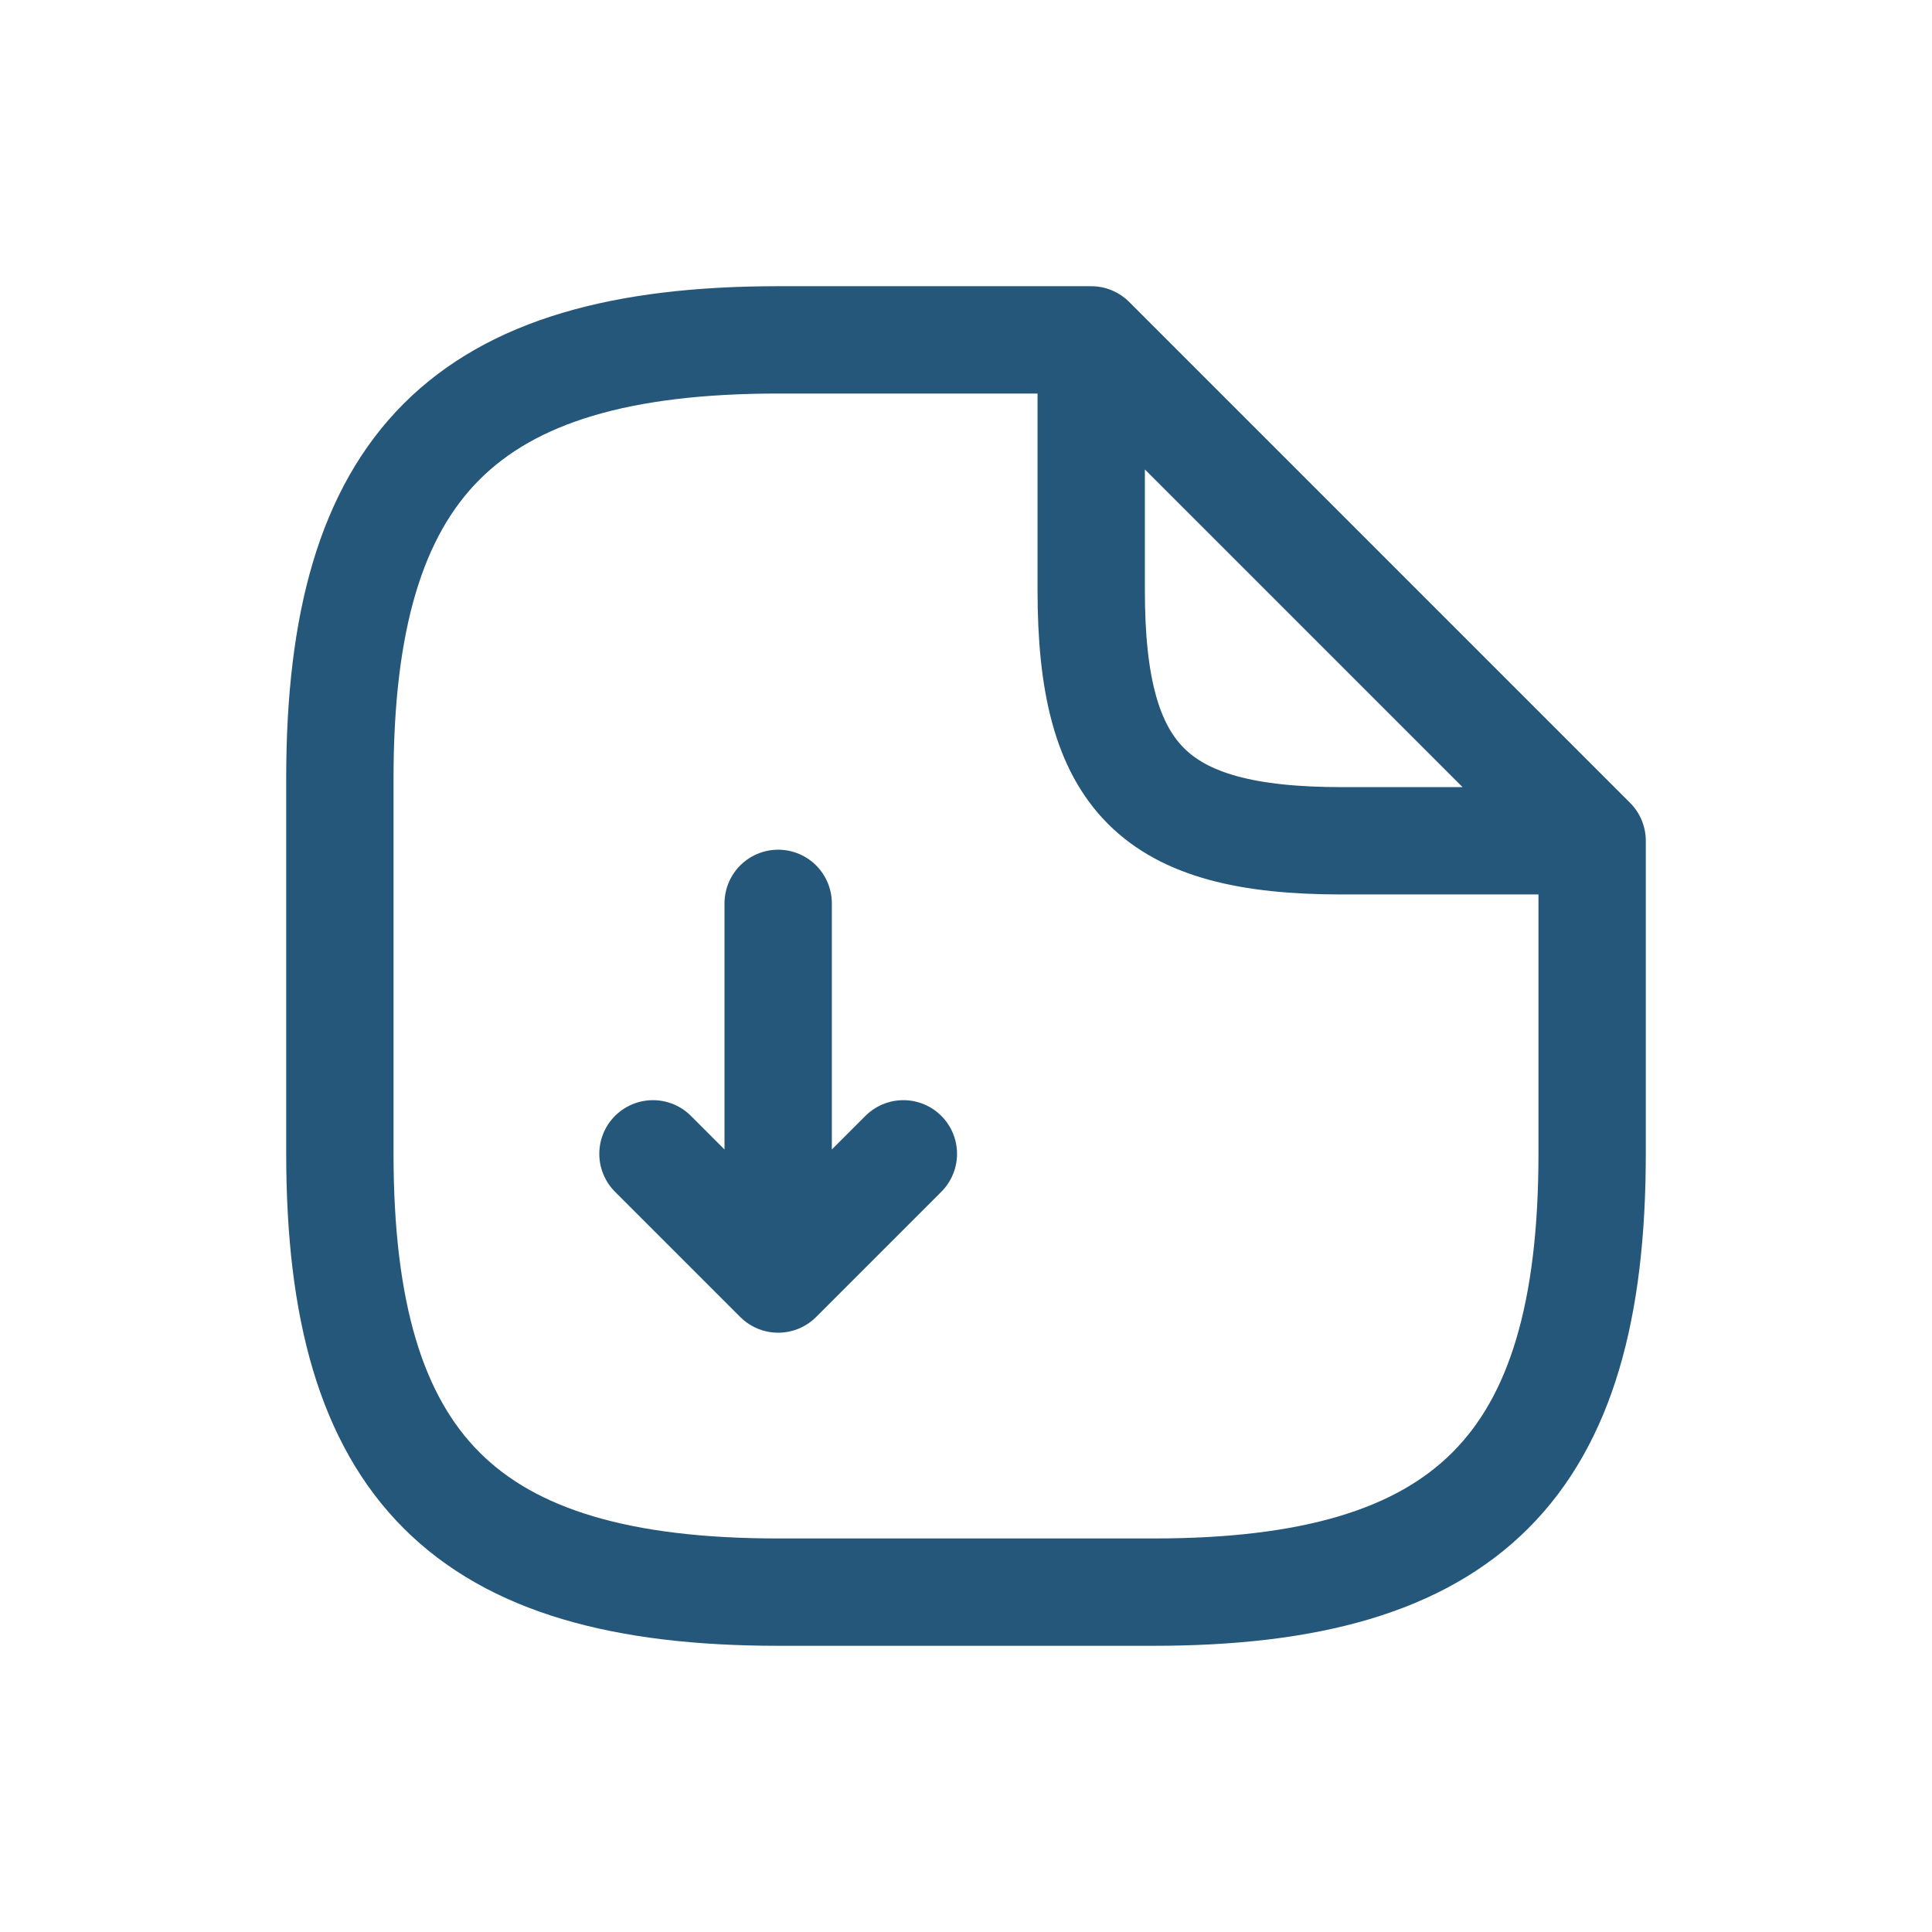 <svg width="36" height="36" viewBox="0 0 36 36" fill="none" xmlns="http://www.w3.org/2000/svg">
<path d="M14.5 16.833V23.833M14.5 23.833L16.833 21.5M14.5 23.833L12.167 21.5M29.667 15.667V21.5C29.667 27.333 27.333 29.667 21.5 29.667H14.5C8.667 29.667 6.333 27.333 6.333 21.5V14.5C6.333 8.667 8.667 6.333 14.5 6.333H20.333M29.667 15.667L25 15.667C21.5 15.667 20.333 14.5 20.333 11V6.333M29.667 15.667L20.333 6.333" stroke="#25577A" stroke-width="2" stroke-linecap="round" stroke-linejoin="round"/>
</svg>
